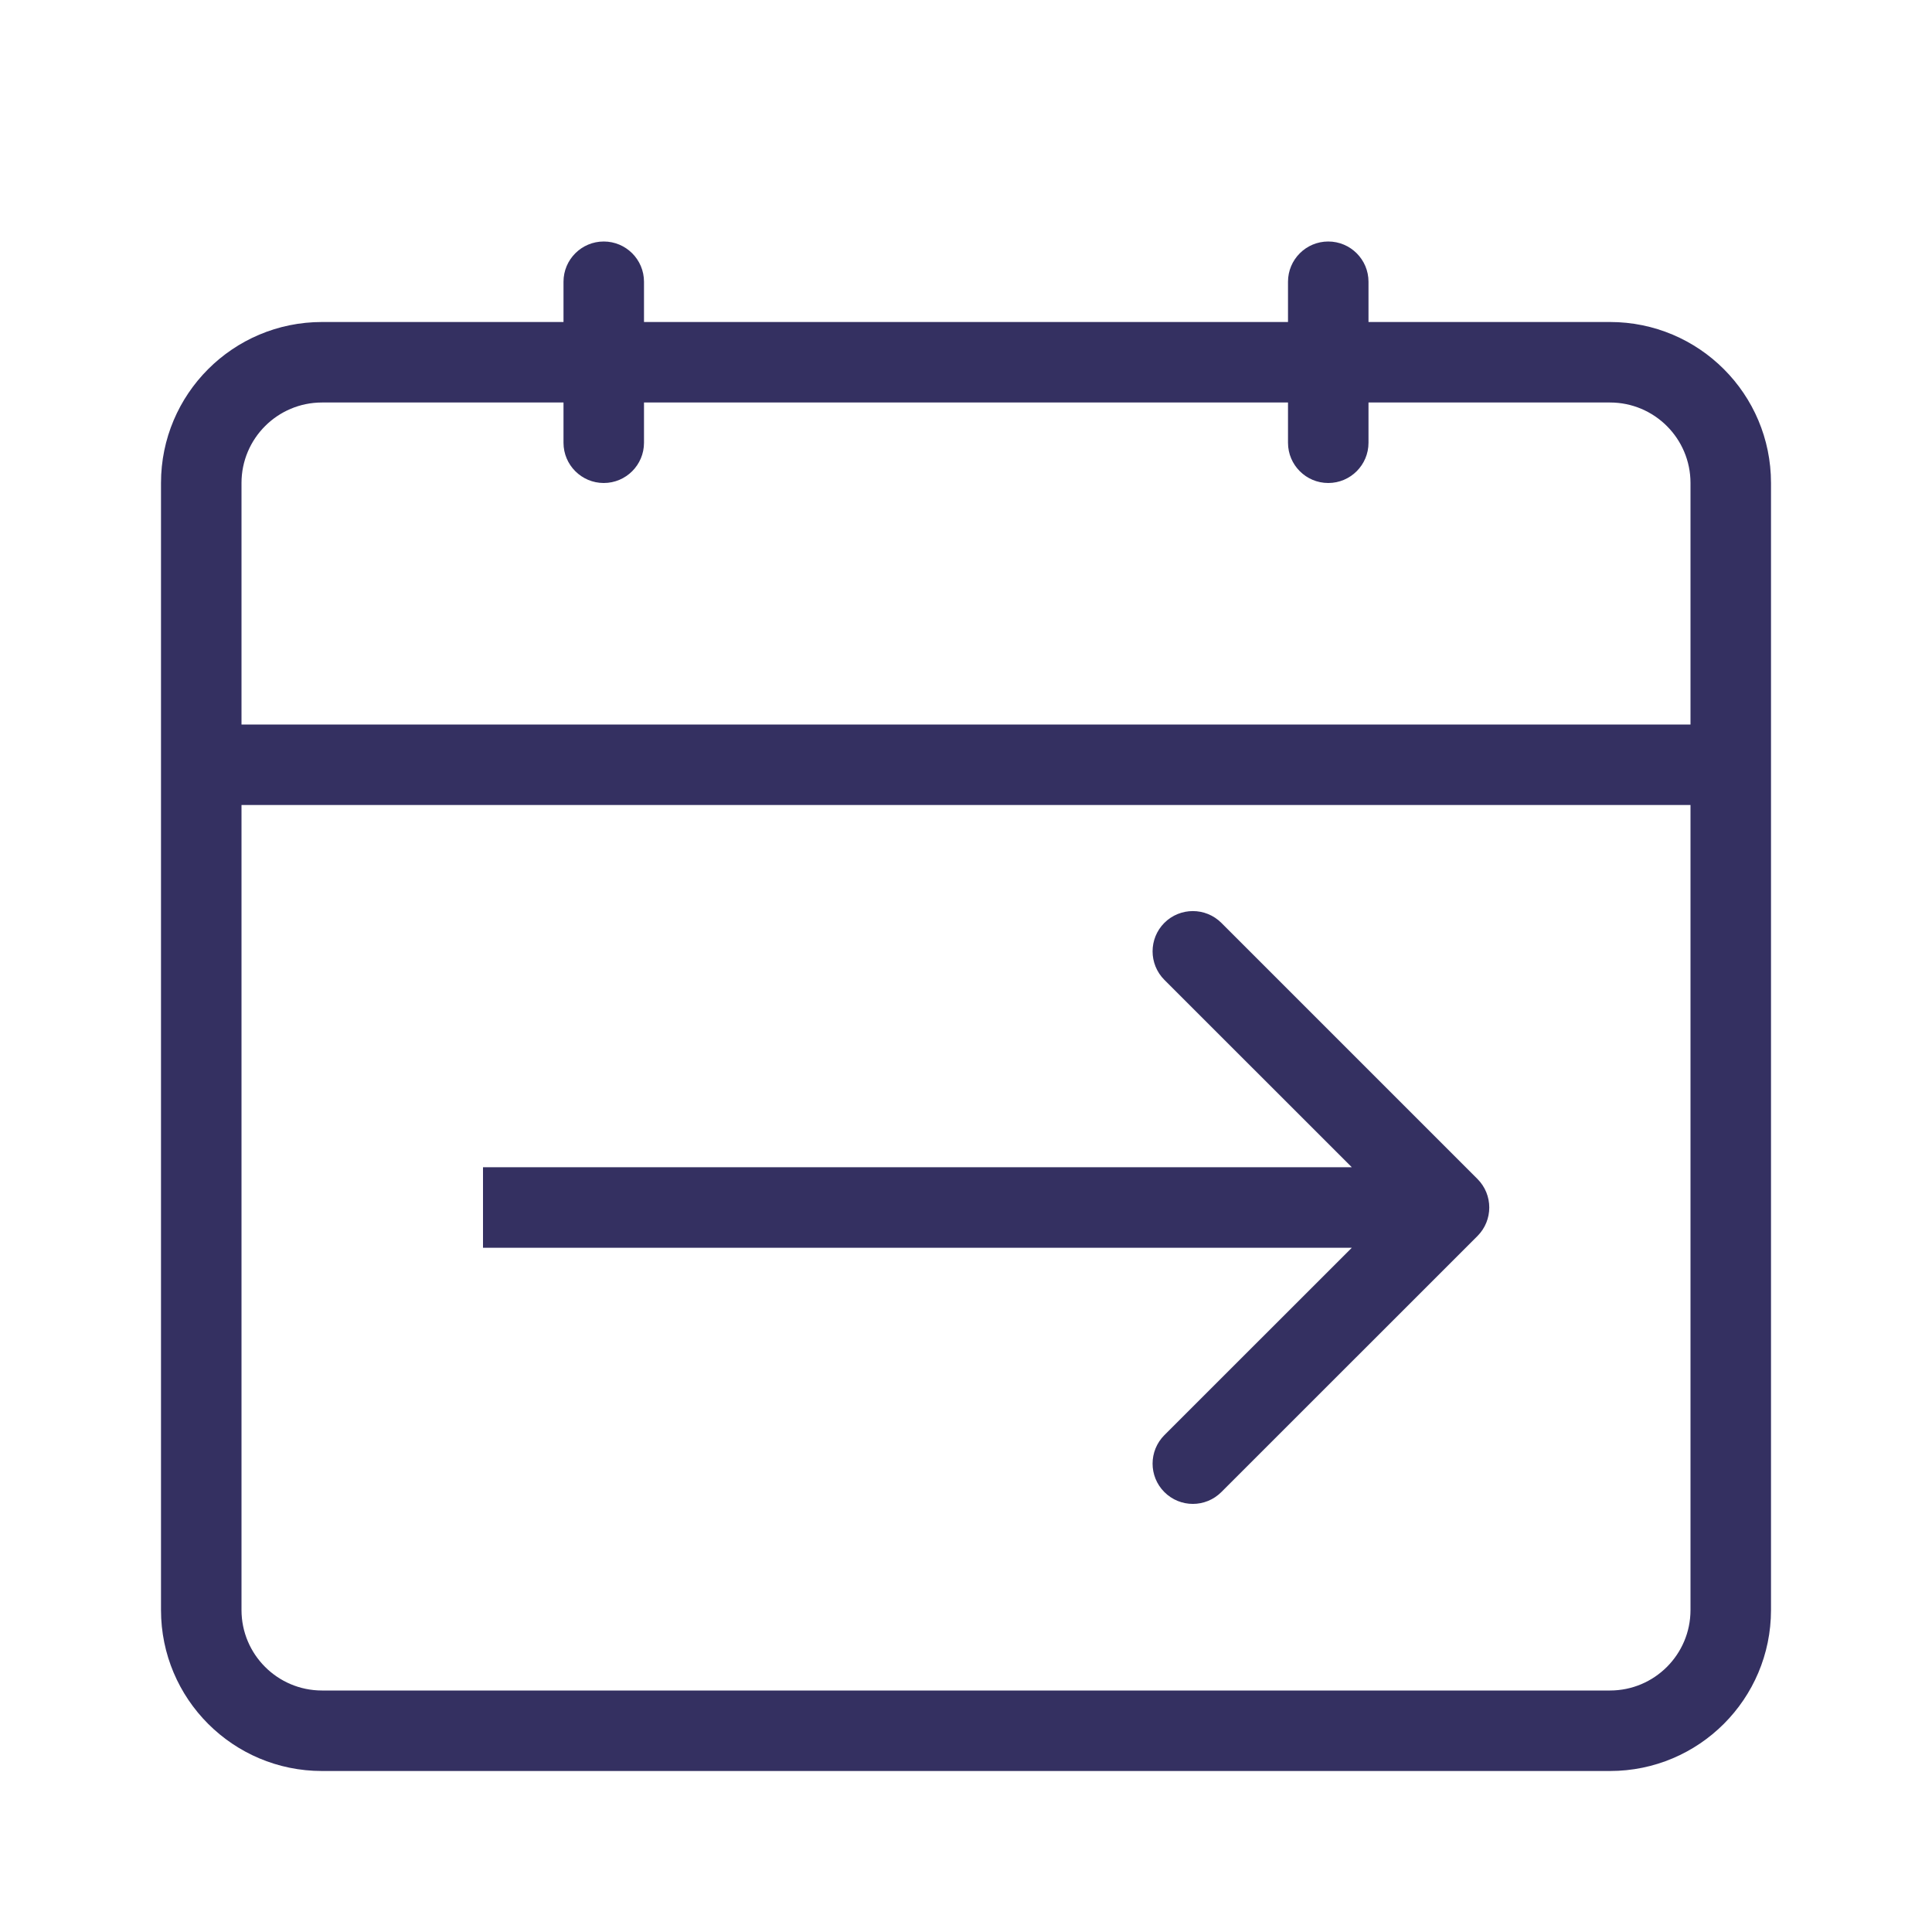 <svg width="24" height="24" viewBox="0 0 24 24" fill="none" xmlns="http://www.w3.org/2000/svg">
<g clip-path="url(#clip0)">
<path d="M7 3.5C7 3.224 7.224 3 7.5 3C7.776 3 8 3.224 8 3.5V5.5C8 5.776 7.776 6 7.5 6C7.224 6 7 5.776 7 5.5V3.5Z" fill="#343061"/>
<path d="M16 3.5C16 3.224 16.224 3 16.5 3C16.776 3 17 3.224 17 3.5V5.5C17 5.776 16.776 6 16.5 6C16.224 6 16 5.776 16 5.5V3.5Z" fill="#343061"/>
<path fill-rule="evenodd" clip-rule="evenodd" d="M4 5C3.448 5 3 5.448 3 6V9H21V6C21 5.448 20.552 5 20 5H4ZM3 10V20C3 20.552 3.448 21 4 21H20C20.552 21 21 20.552 21 20V10H3ZM2 6C2 4.895 2.895 4 4 4H20C21.105 4 22 4.895 22 6V20C22 21.105 21.105 22 20 22H4C2.895 22 2 21.105 2 20V6Z" fill="#343061"/>
<path fill-rule="evenodd" clip-rule="evenodd" d="M15.172 11.464L18.354 14.646C18.549 14.842 18.549 15.158 18.354 15.354L15.172 18.535C14.976 18.731 14.66 18.731 14.464 18.535C14.269 18.34 14.269 18.024 14.464 17.828L16.793 15.5L6 15.5V14.5L16.793 14.5L14.464 12.172C14.269 11.976 14.269 11.66 14.464 11.464C14.66 11.269 14.976 11.269 15.172 11.464Z" fill="#343061"/>
</g>
<defs>
<clipPath id="clip0">
<rect width="24" height="24" fill="white"/>
</clipPath>
</defs>
</svg>

